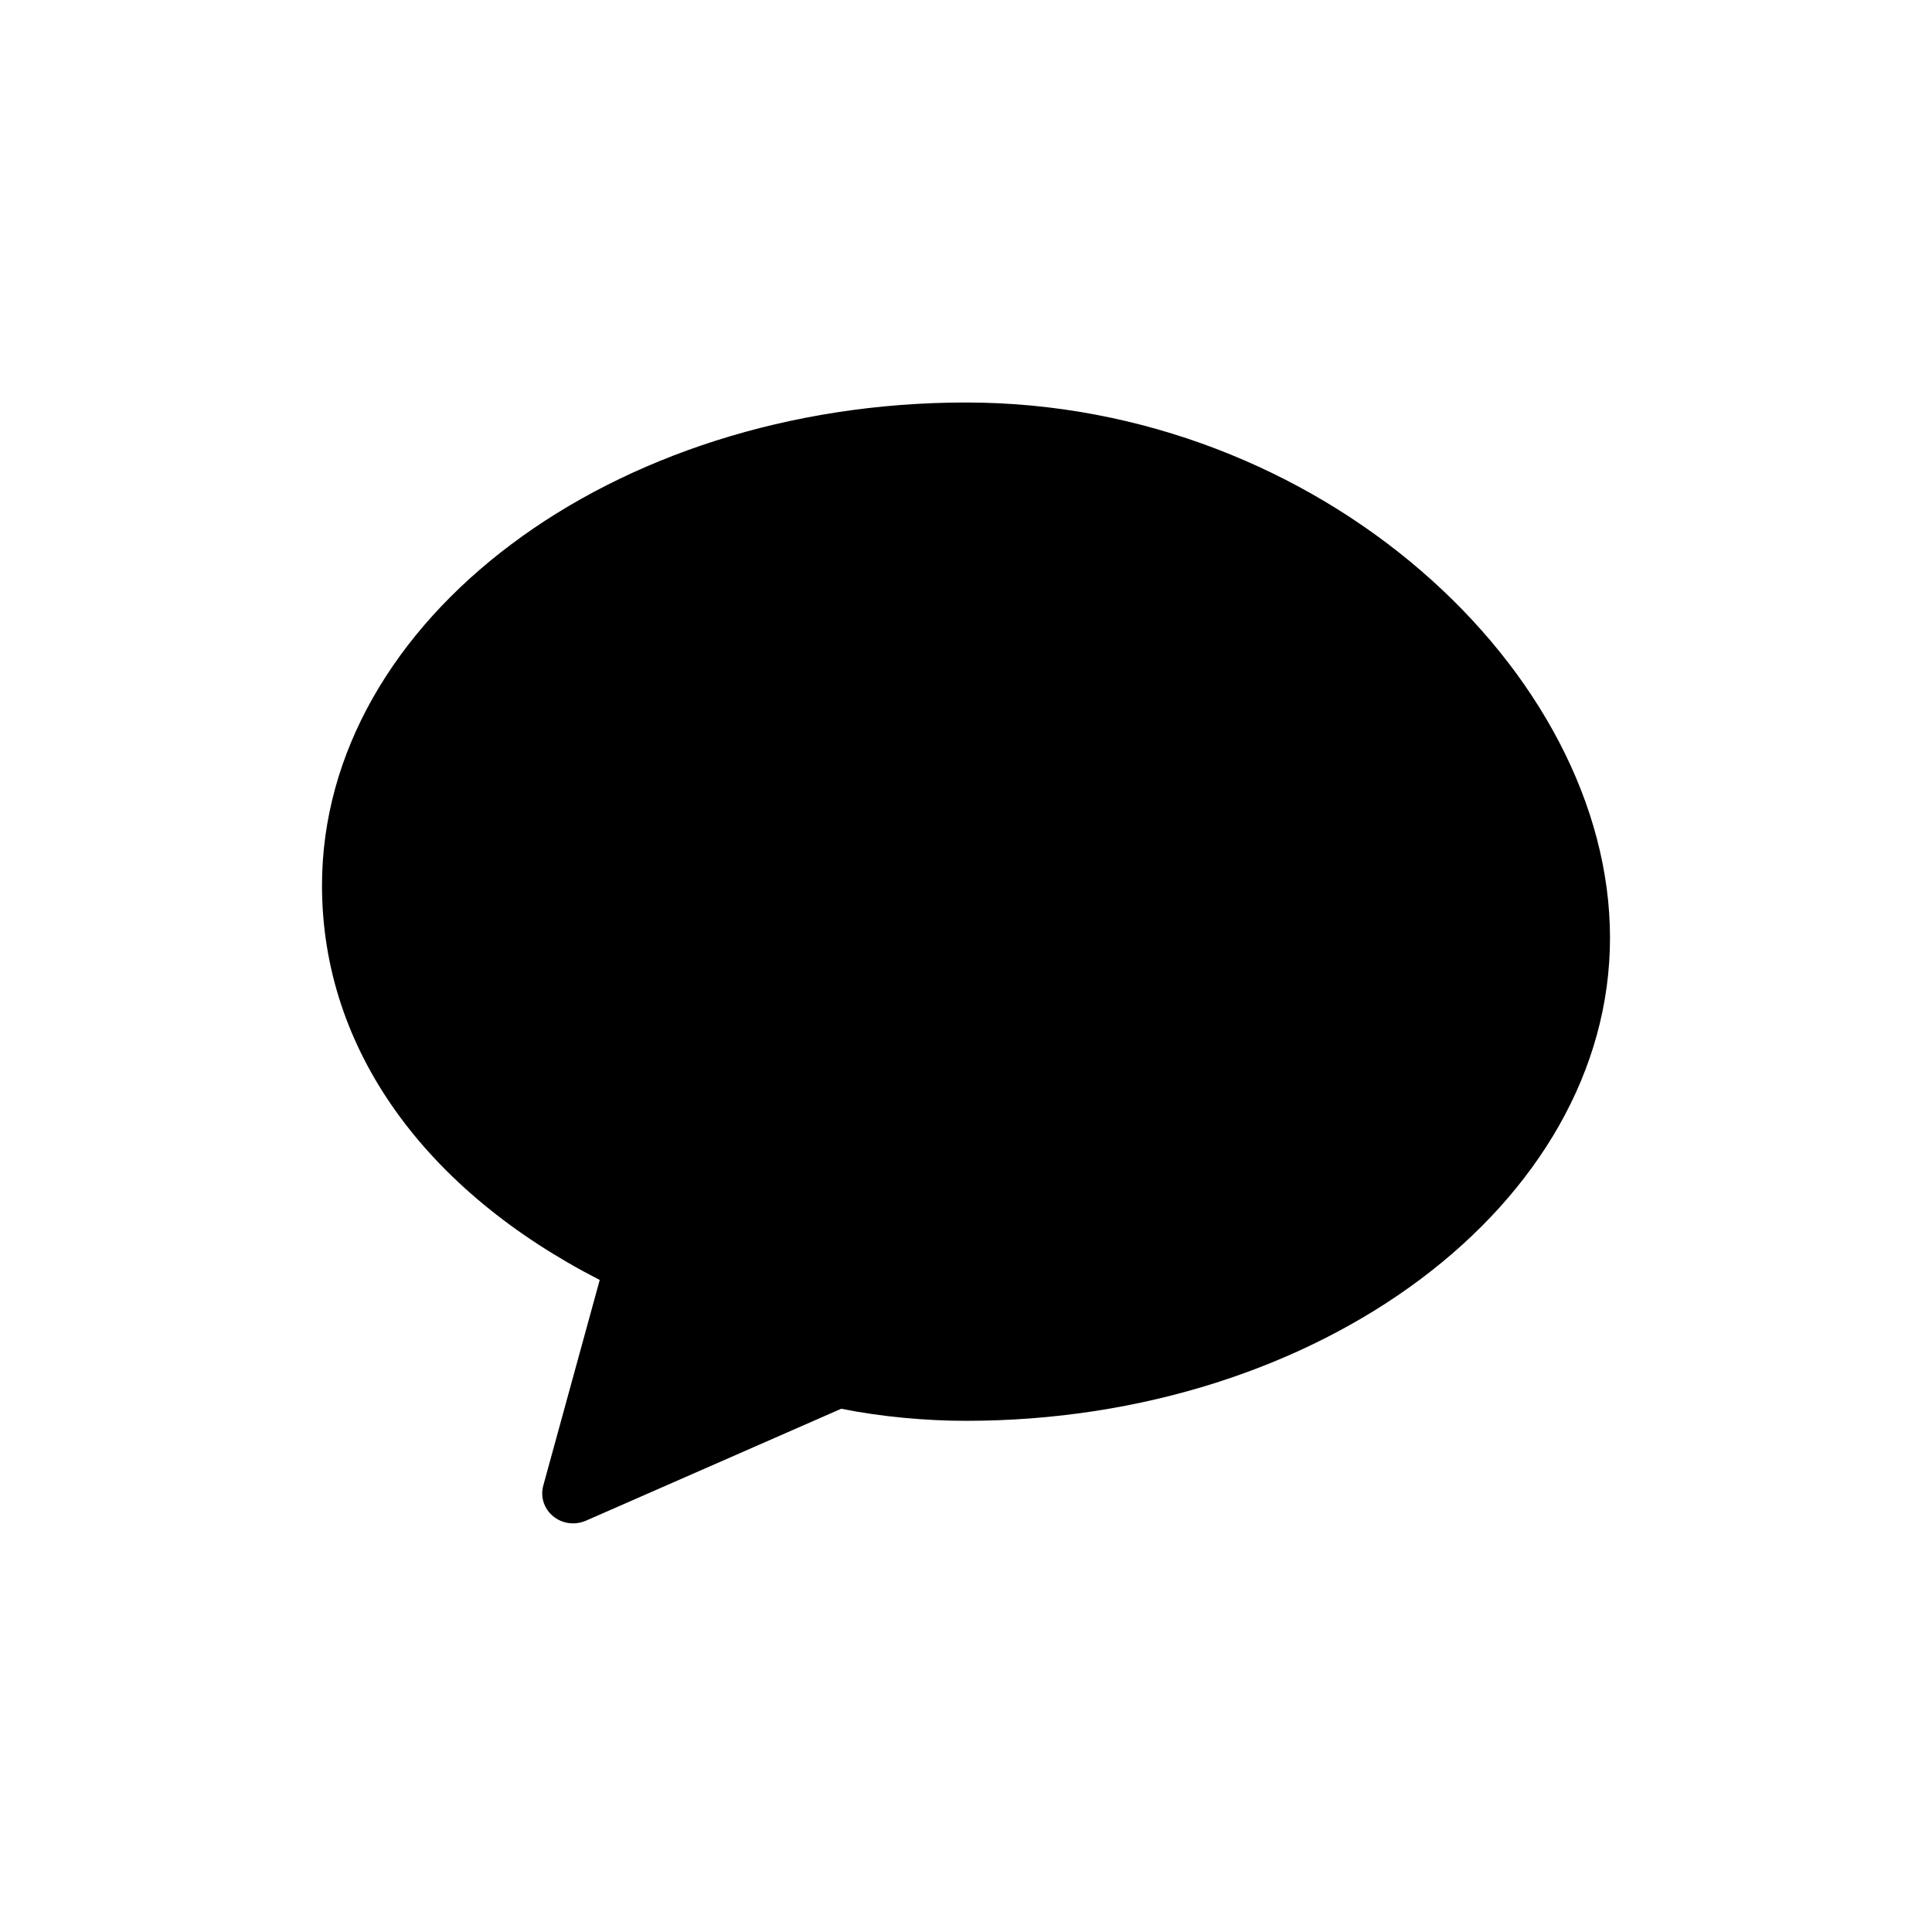<svg xmlns="http://www.w3.org/2000/svg" viewBox="0 0 48 48" preserveAspectRatio="xMidYMid meet">
  <path fill="#000000" d="M24 10C15.2 10 8 15.4 8 22c0 4.1 2.6 7.6 6.9 9.8l-1.4 5.1c-.17.61.45 1.14 1.06.88L20.9 35c1 .2 2.1.3 3.1.3 8.8 0 16-5.4 16-12S32.8 10 24 10z"/>
</svg>
